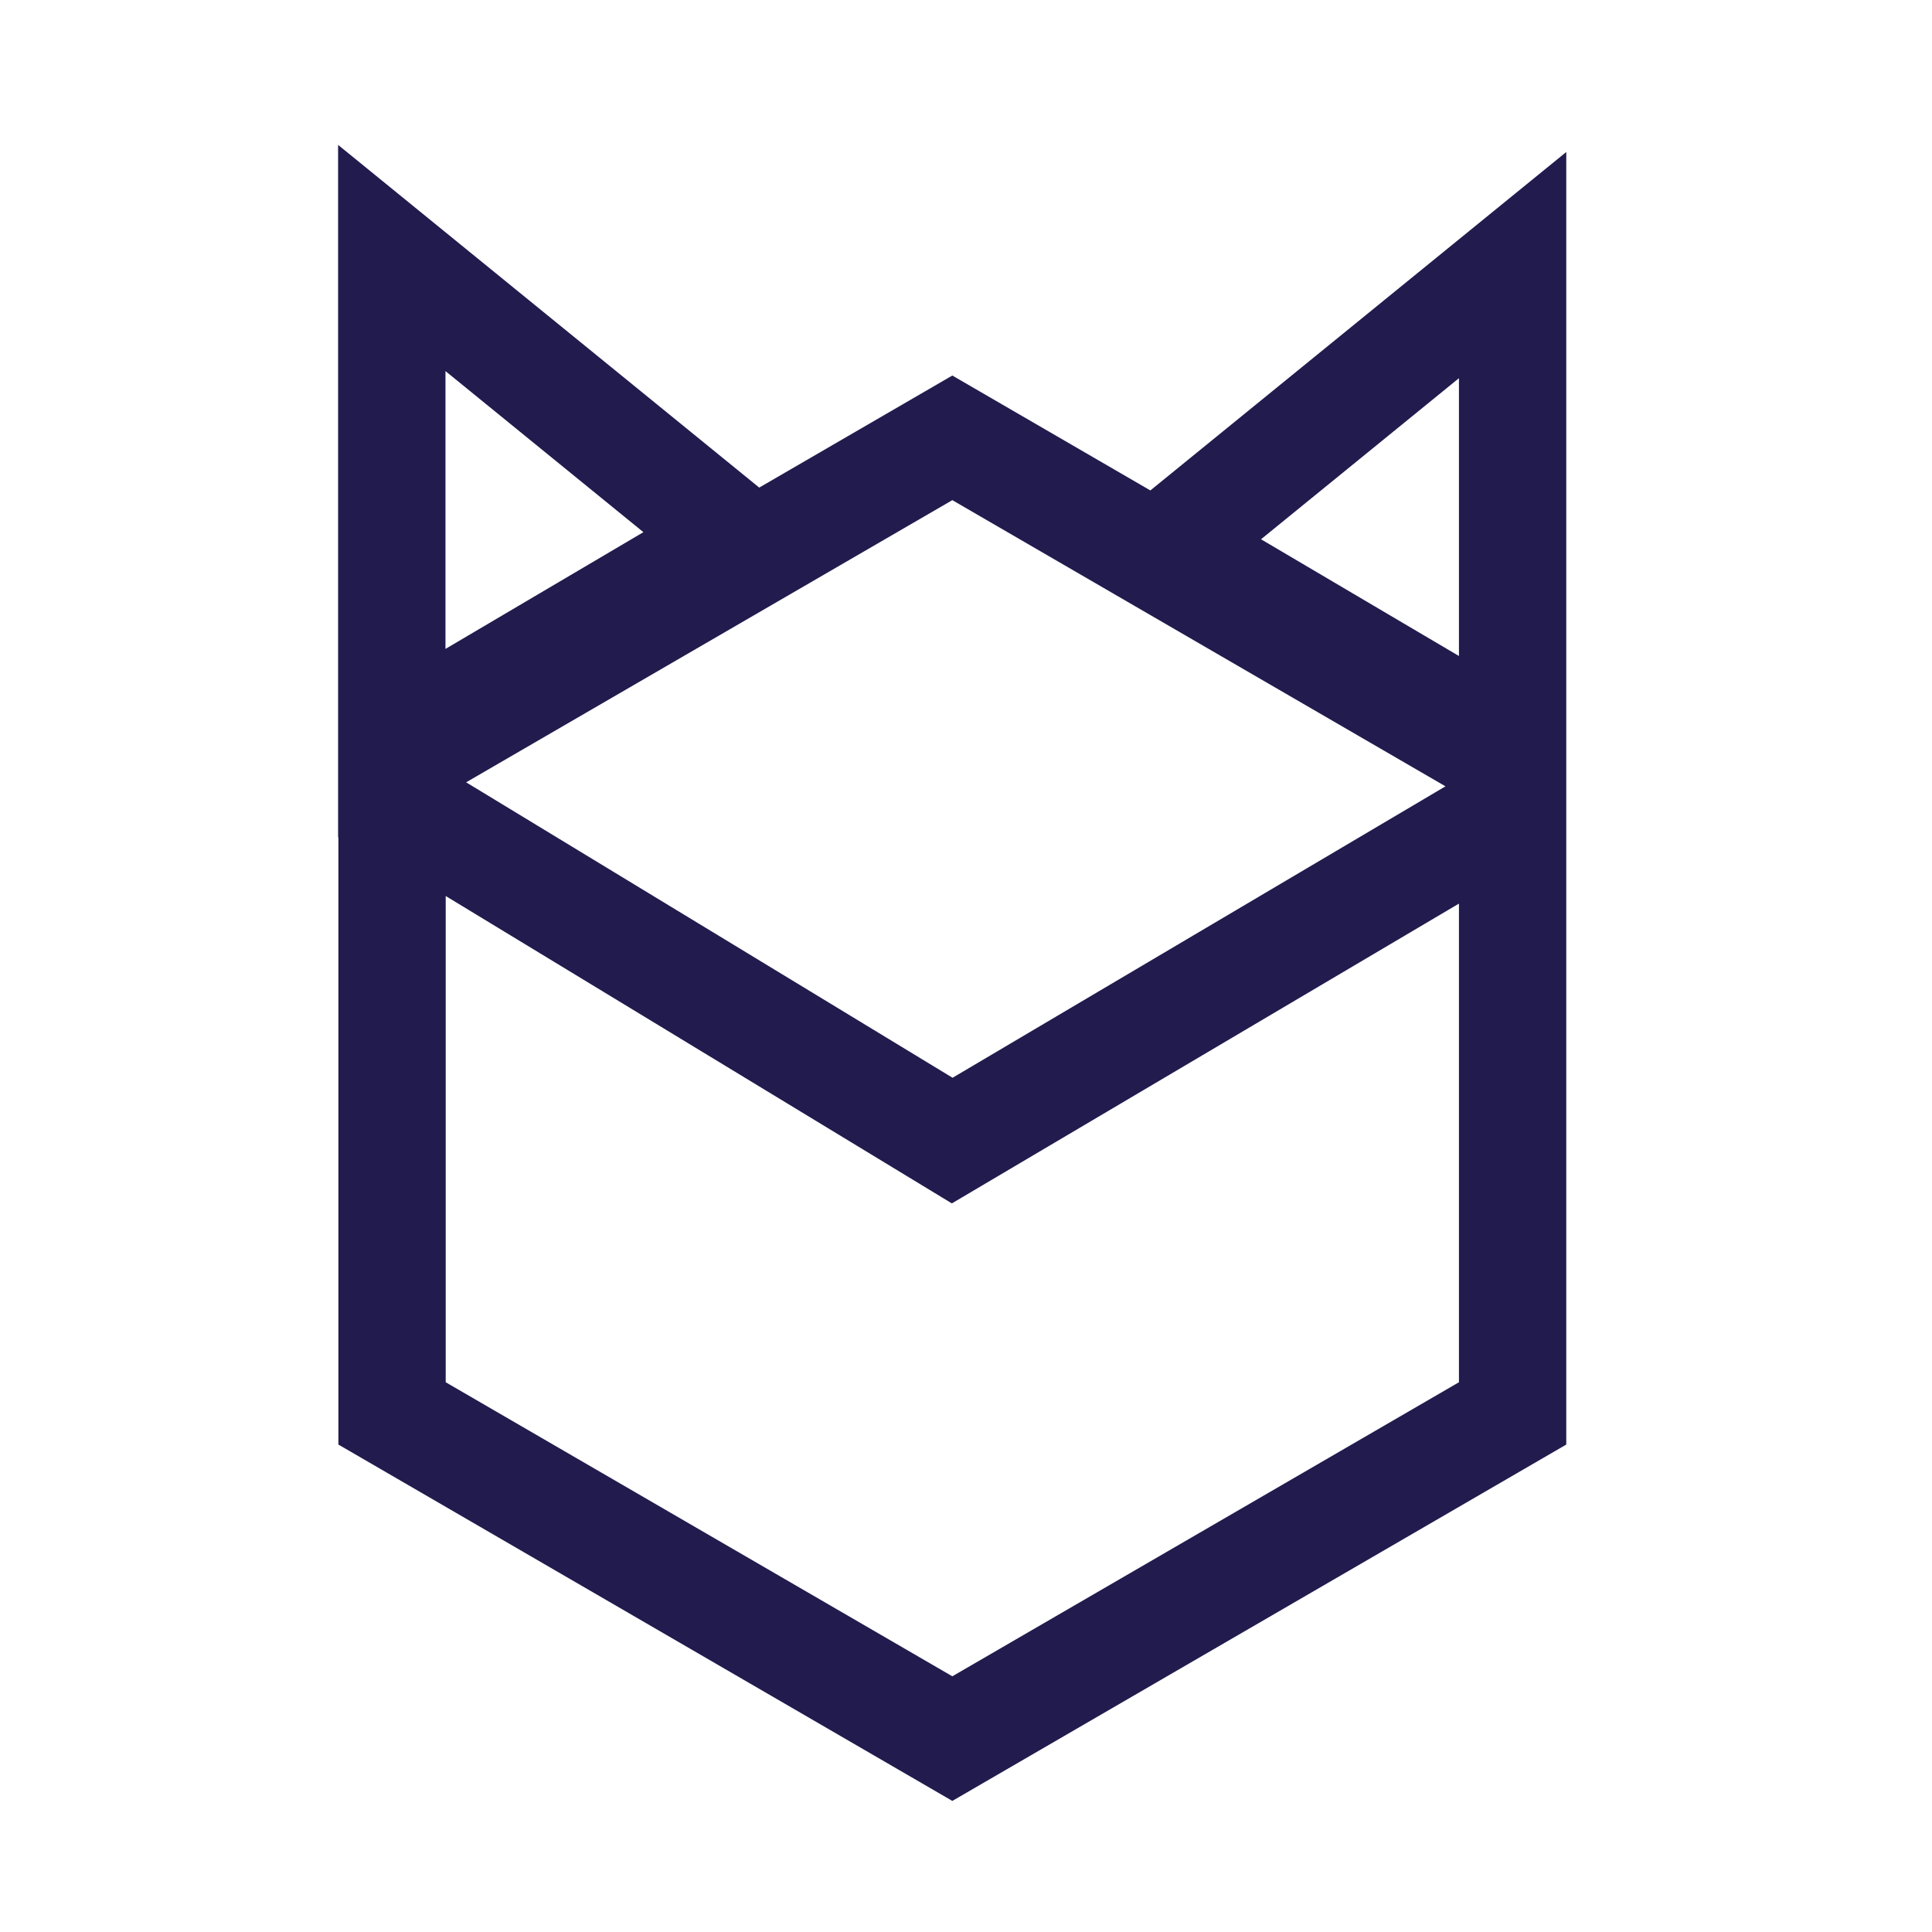 <svg width="50" height="50" viewBox="5 5 40 40" fill="none" xmlns="http://www.w3.org/2000/svg">
<path d="M20.719 15.095L24.717 12.775L28.817 15.154L37.428 8.147V20.152V34.908L24.717 42.286L12.006 34.908V22.332L12 22.336V8L20.719 15.095ZM14.228 23.551V33.618L24.717 39.706L35.206 33.618V23.708L24.707 29.915L14.228 23.551ZM14.651 21.197L24.722 27.314L34.927 21.28L24.717 15.355L14.651 21.197ZM31.108 16.165L35.206 18.582V12.83C33.84 13.942 32.474 15.053 31.108 16.165ZM14.223 18.435L18.321 16.018L14.223 12.683C14.223 14.6 14.223 16.518 14.223 18.435Z" fill="#211B4E"/>
</svg>
